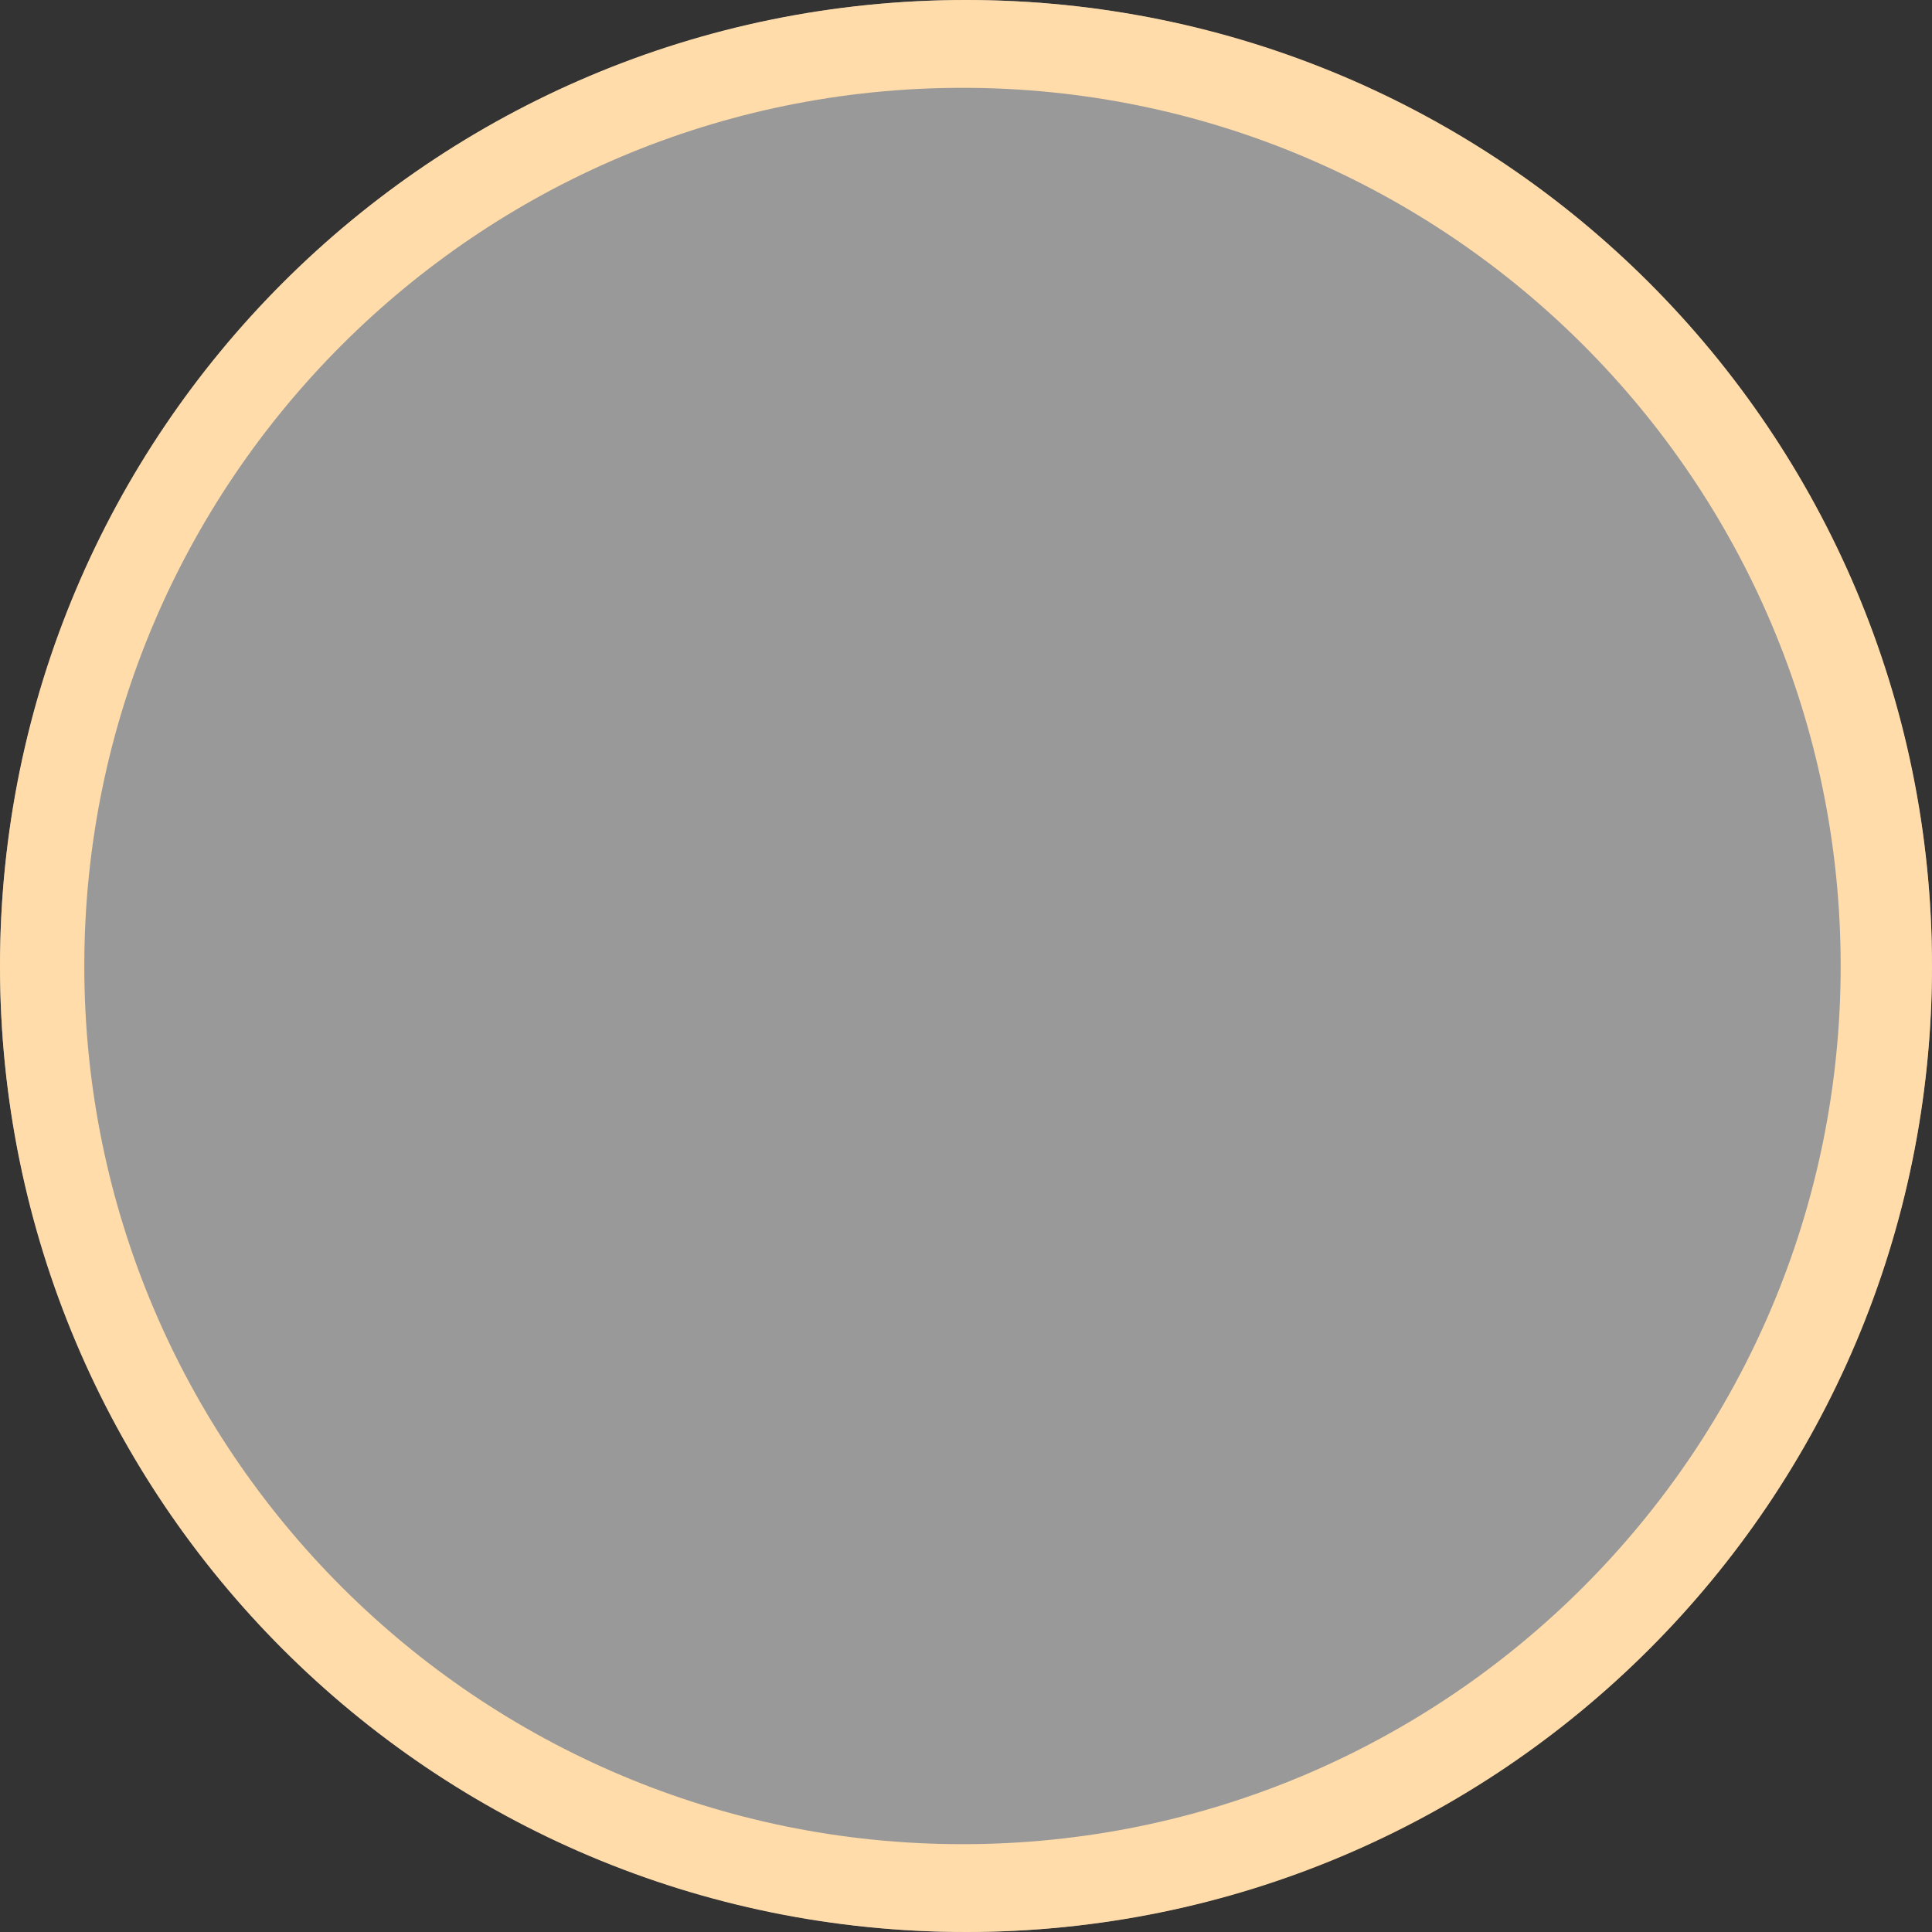 <?xml version="1.0" encoding="utf-8"?>
<svg version="1.1" id="Hover_Unhecked_Checkbox" xmlns="http://www.w3.org/2000/svg" xmlns:xlink="http://www.w3.org/1999/xlink"
	 x="0px" y="0px" width="22px" height="22px" viewBox="0 2 22 22" enable-background="new 0 2 22 22" xml:space="preserve">
<rect x="0" y="2" width="22" height="22" fill="#333333" stroke="none"/>
<g id="Hover_Checkbox_Background">
	<circle opacity="0.5" fill="#FFFFFF" enable-background="new    " cx="11" cy="13" r="11"/>
</g>
<g id="Hover_Checkbox_Border_1_">
	<path id="Hover_Checkbox_Border" fill="#FFDCA9" d="M22,13c0,6.08-4.92,11-11,11S0,19.08,0,13S4.92,2,11,2S22,6.92,22,13z M10.96,3
		c-5.52,0-10,4.48-10,10s4.48,10,10,10s10-4.48,10-10S16.48,3,10.96,3z"/>
</g>
</svg>
